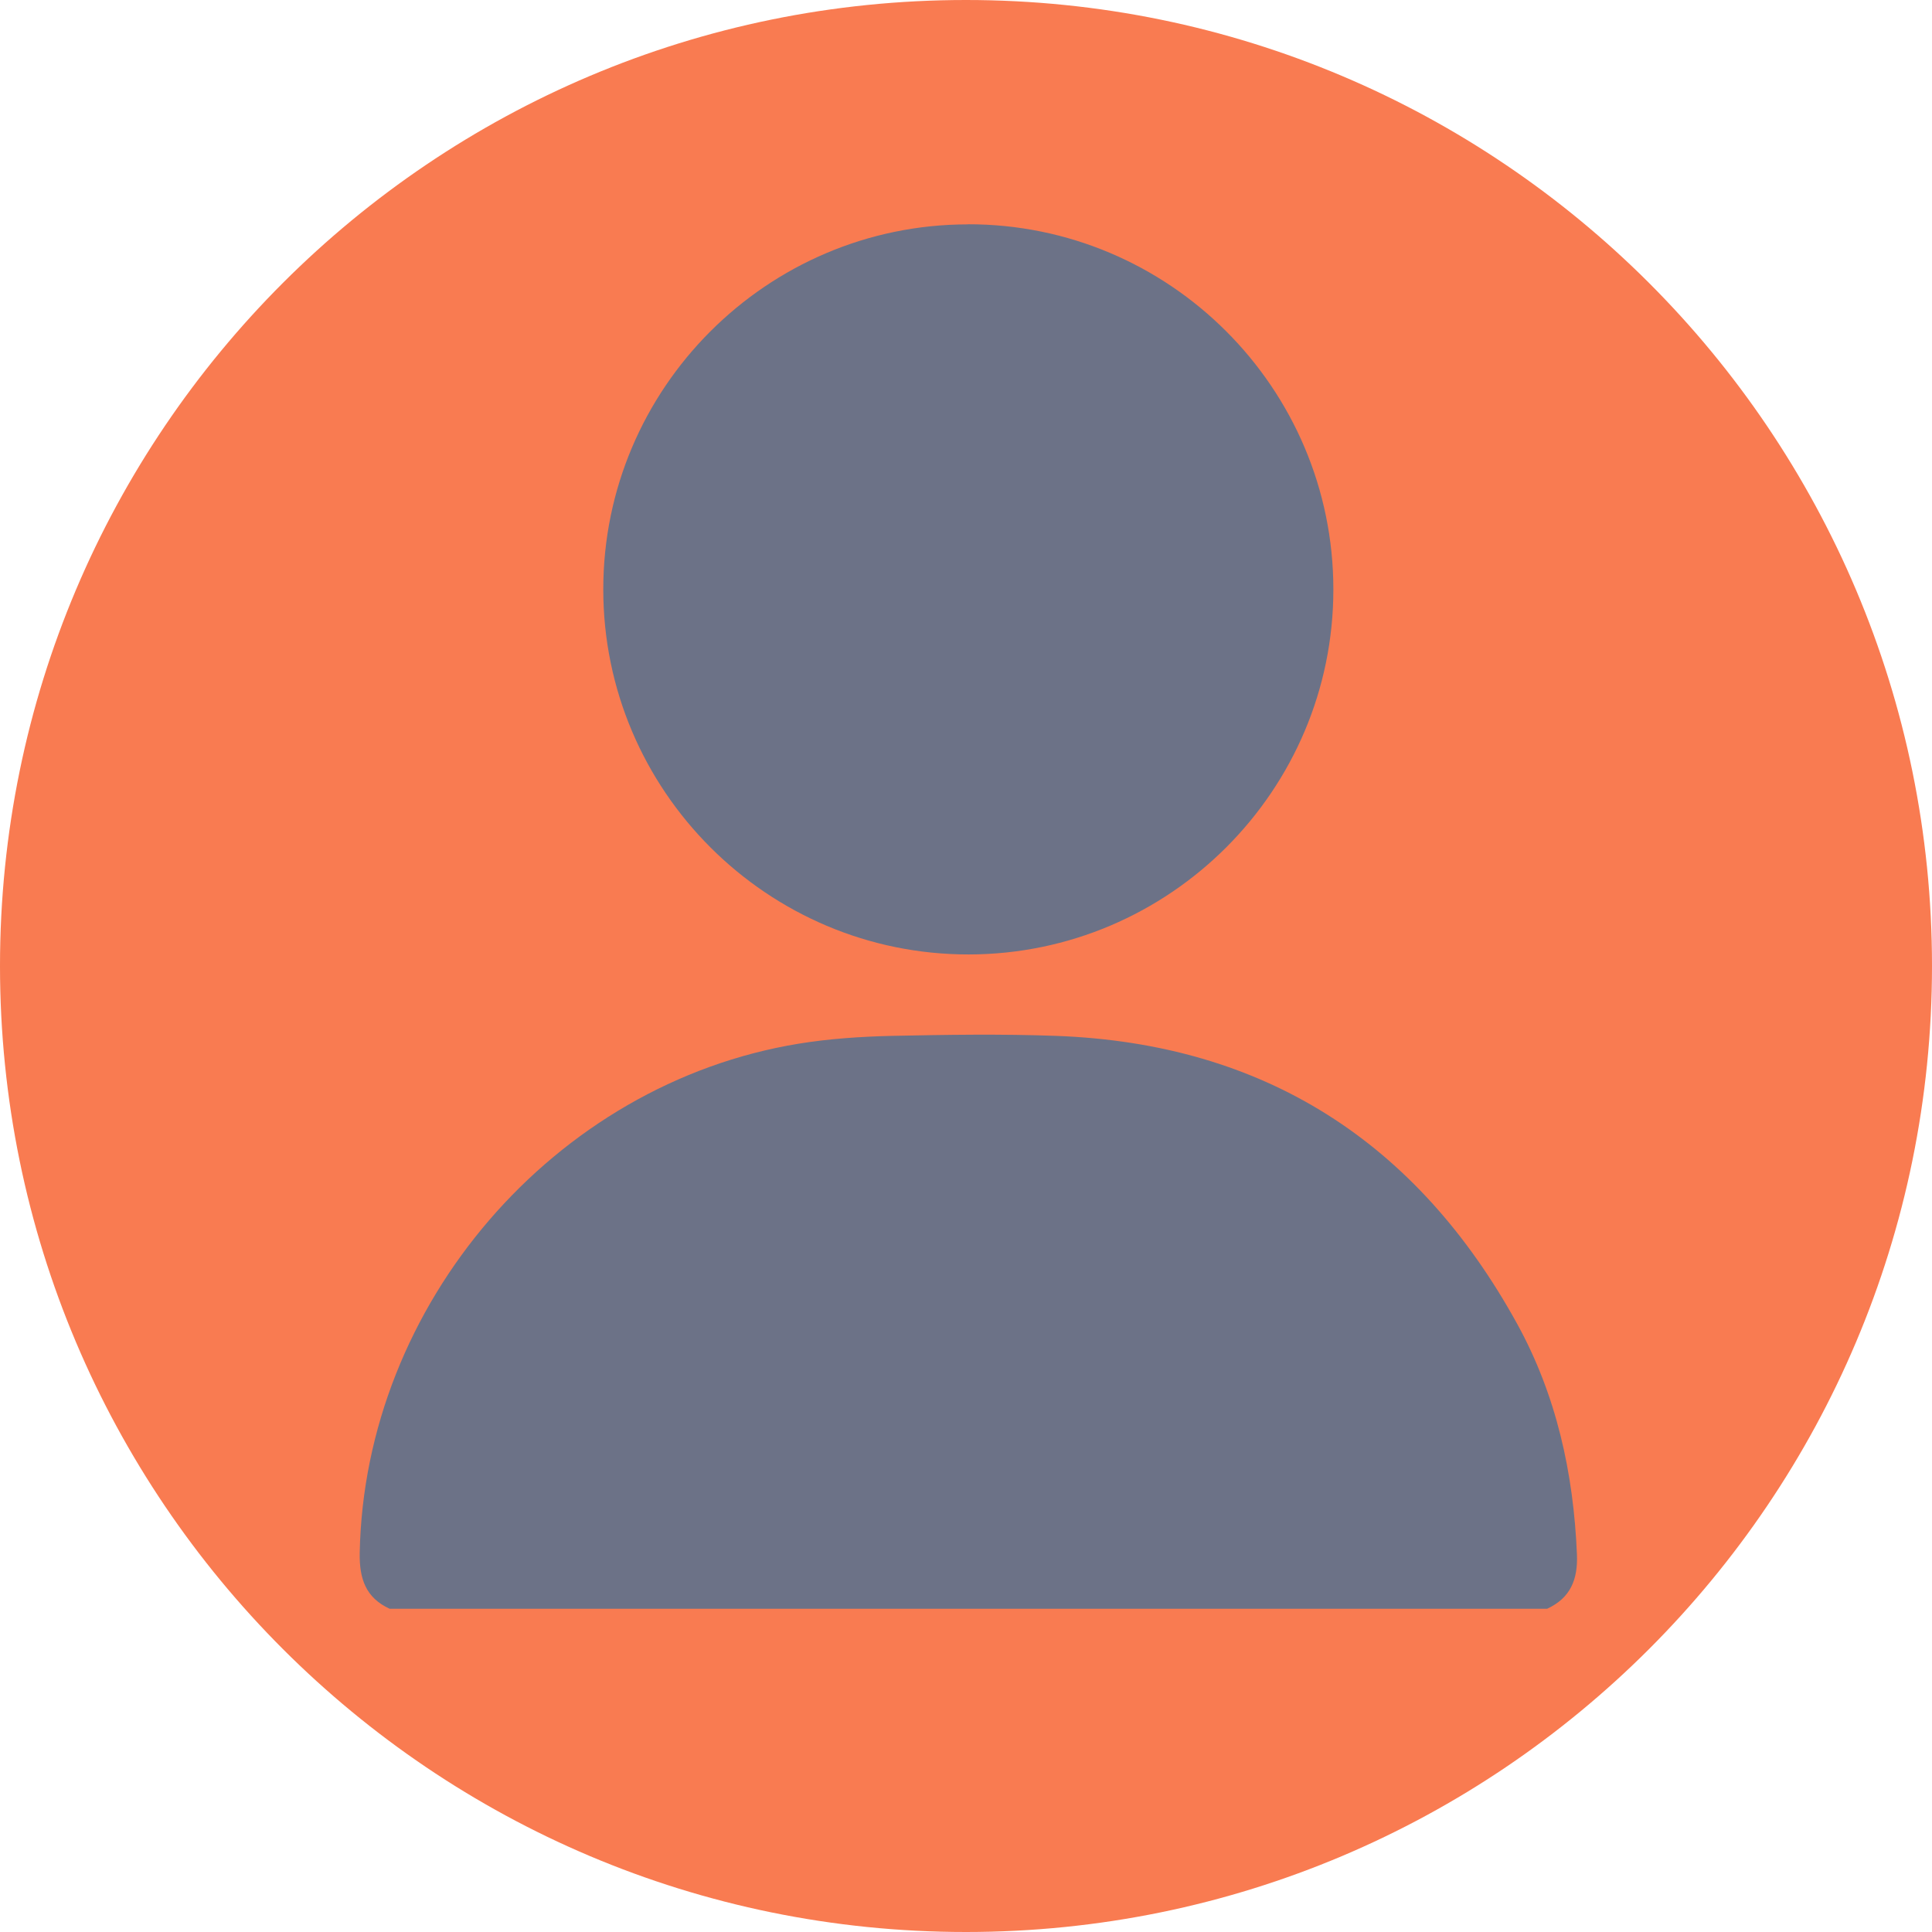 <?xml version="1.0" encoding="UTF-8"?>
<svg id="Isolation_Mode" data-name="Isolation Mode" xmlns="http://www.w3.org/2000/svg" viewBox="0 0 183.15 183.15">
  <defs>
    <style>
      .cls-1 {
        fill: #f97b51;
      }

      .cls-2 {
        fill: #6c7287;
      }
    </style>
  </defs>
  <path class="cls-1" d="M183.15,91.57c0,50.58-41,91.58-91.58,91.58S0,142.15,0,91.57,41,0,91.57,0s91.58,41,91.58,91.57"/>
  <g>
    <path class="cls-2" d="M36.94,152.51c-2.28-1.05-2.88-2.86-2.84-5.29,.45-23.55,18.41-44.49,41.61-48.28,2.89-.47,5.85-.67,8.79-.74,5.21-.11,10.43-.19,15.63,0,19.76,.73,34.23,10.1,43.69,27.29,3.72,6.76,5.35,14.15,5.67,21.86,.1,2.4-.62,4.14-2.83,5.16H36.94Z"/>
    <path class="cls-2" d="M91.74,21.26c19.1-.03,34.66,15.52,34.66,34.62,0,19.04-15.51,34.57-34.55,34.6-19.09,.03-34.67-15.53-34.66-34.62,0-19.04,15.51-34.57,34.55-34.59Z"/>
  </g>
</svg>